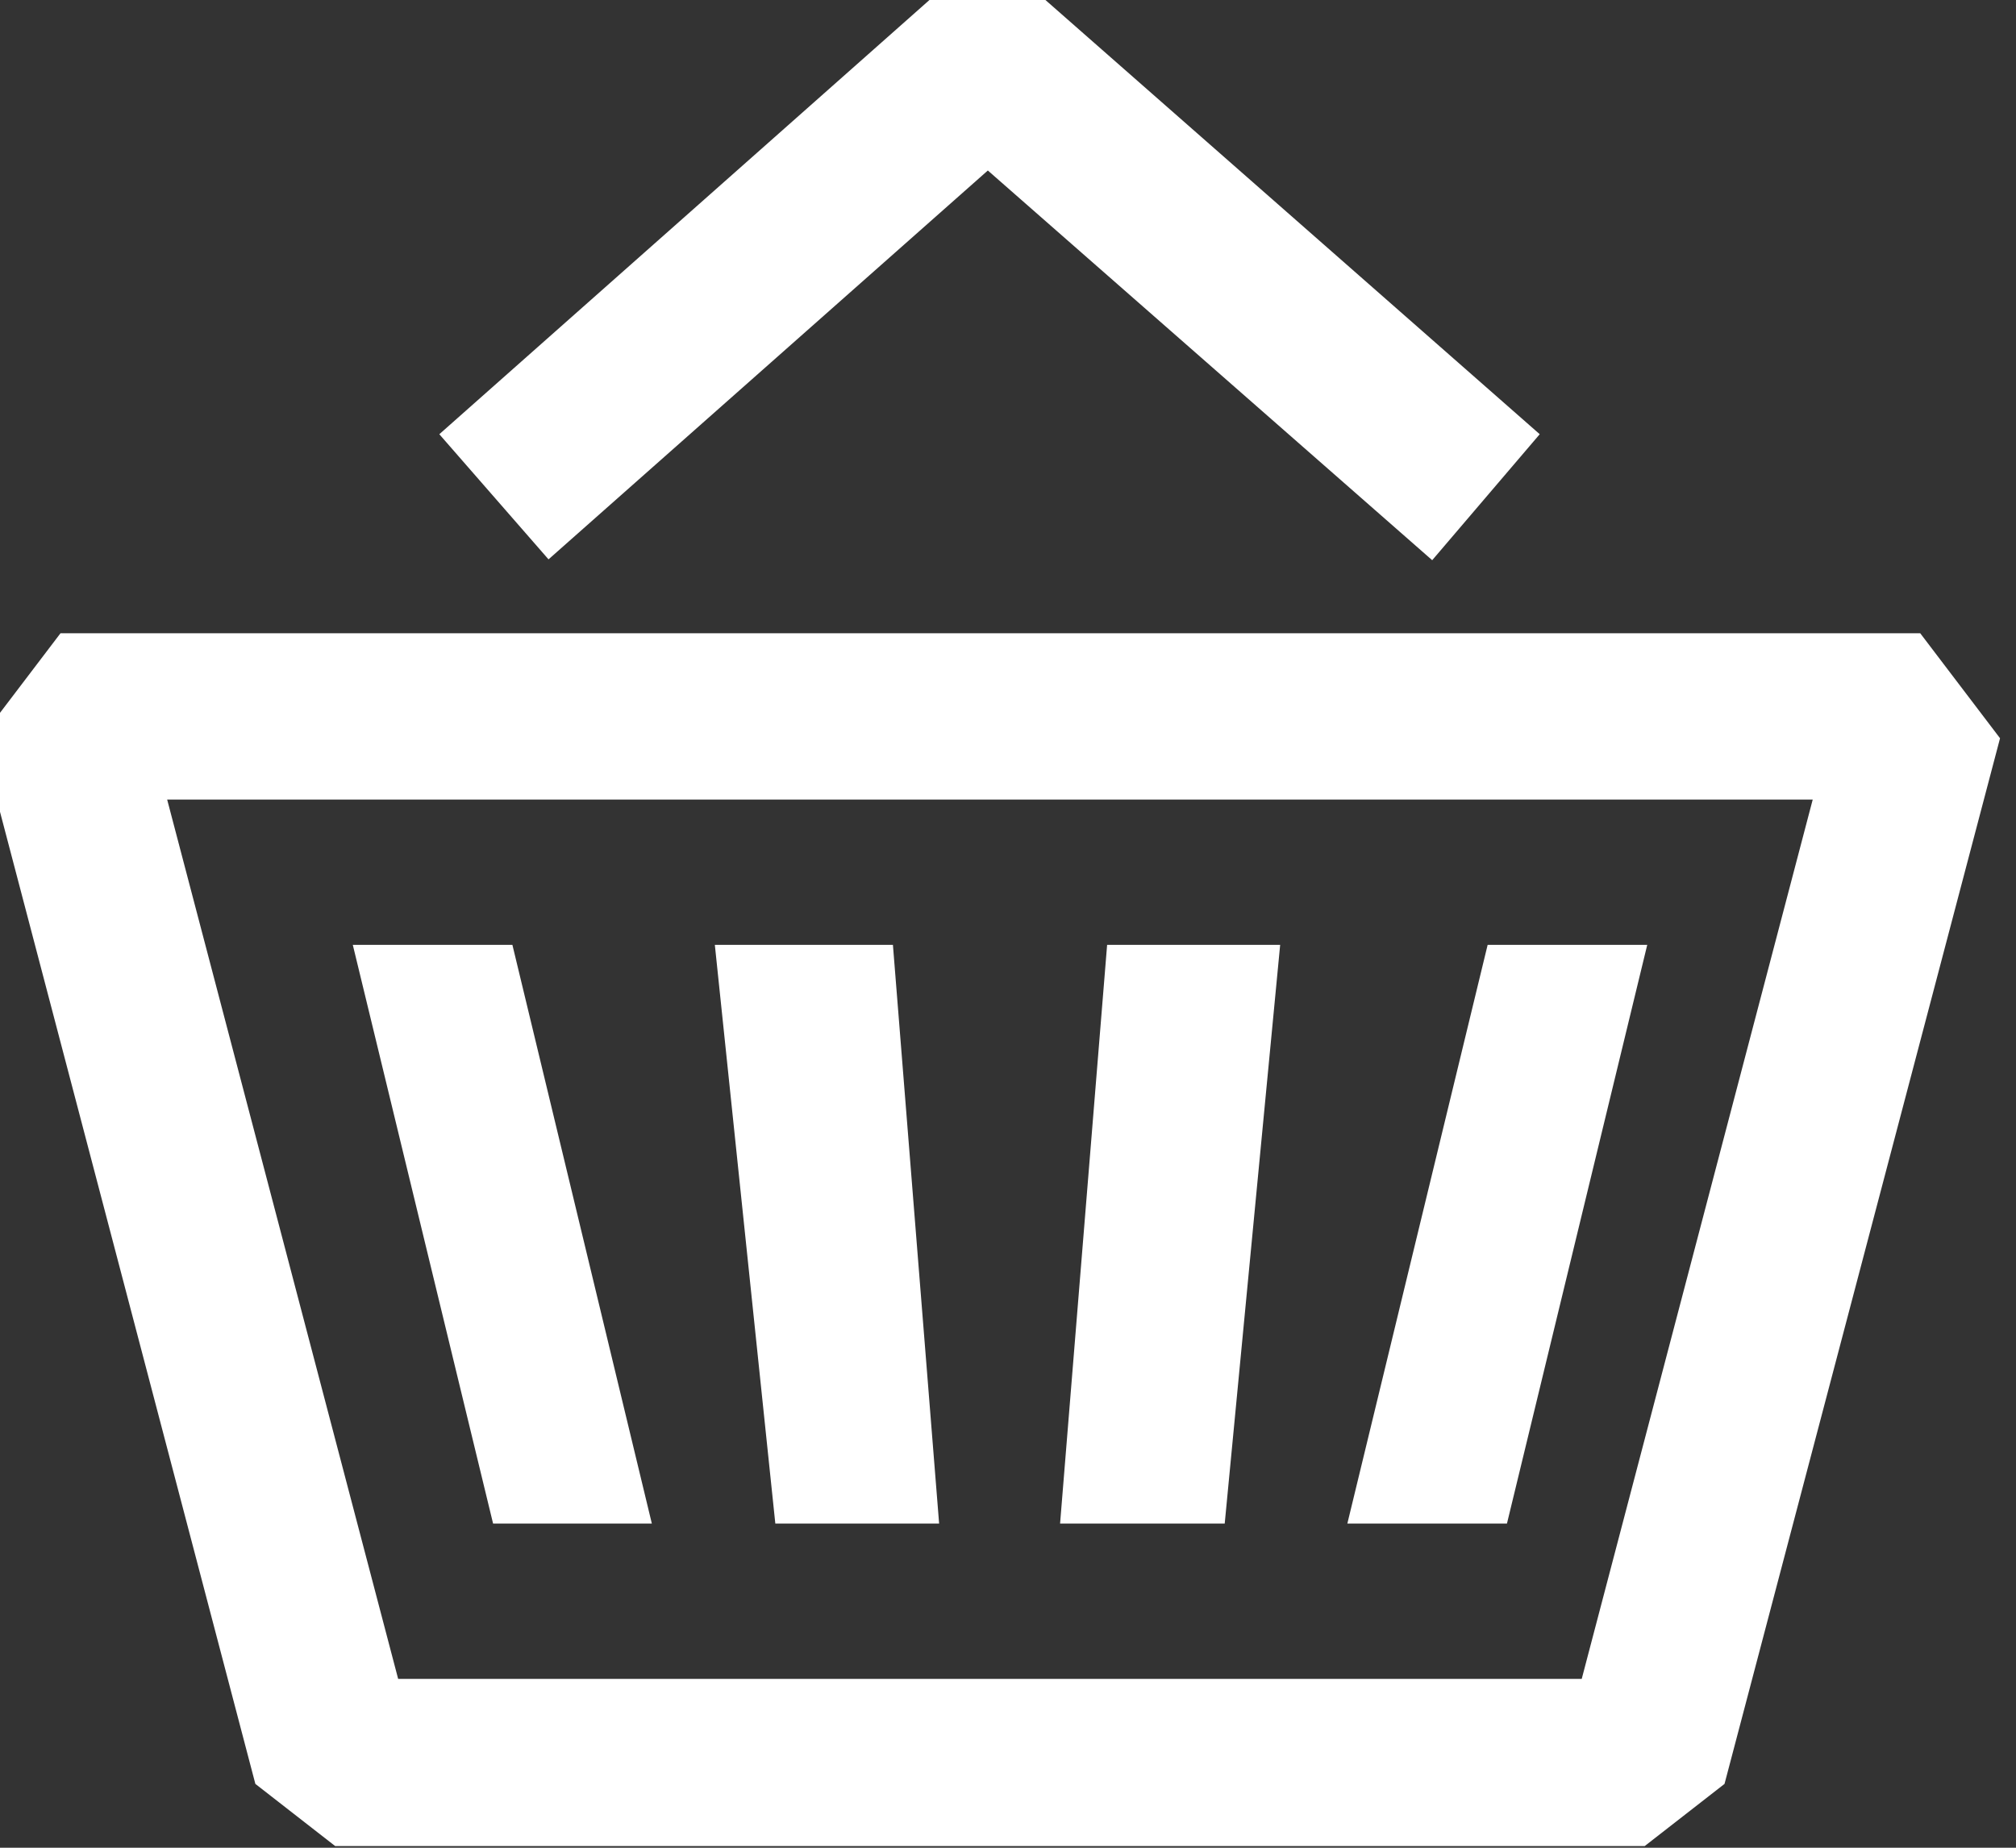 <svg xmlns="http://www.w3.org/2000/svg" width="24" height="22" viewBox="0 0 24 22"><rect x="0" y="0" width="24" height="22" fill="#333333" stroke="none"/><path d="M 20.53 21.24C 20.53 21.24 19.58 21.98 19.58 21.98 19.58 21.98 3.99 21.98 3.99 21.98 3.99 21.98 3.04 21.24 3.04 21.24 3.04 21.24-0.23 8.79-0.23 8.79-0.23 8.79 0.72 7.54 0.72 7.54 0.72 7.54 22.86 7.54 22.86 7.54 22.86 7.54 23.81 8.79 23.81 8.79 23.81 8.79 20.53 21.24 20.53 21.24ZM 1.99 9.52C 1.99 9.52 4.74 19.99 4.74 19.99 4.74 19.99 18.83 19.99 18.83 19.99 18.83 19.99 21.58 9.52 21.58 9.52 21.58 9.52 1.99 9.52 1.99 9.52ZM 16.04 18.14C 16.04 18.14 17.71 11.25 17.71 11.25 17.71 11.25 19.61 11.25 19.61 11.25 19.61 11.25 17.94 18.14 17.94 18.14 17.94 18.14 16.04 18.14 16.04 18.14ZM 12.62 18.14C 12.62 18.14 13.18 11.25 13.18 11.25 13.18 11.25 15.24 11.25 15.24 11.25 15.24 11.25 14.58 18.14 14.58 18.14 14.58 18.14 12.62 18.14 12.62 18.14ZM 8.51 11.25C 8.51 11.25 10.63 11.25 10.63 11.25 10.63 11.25 11.18 18.14 11.18 18.14 11.18 18.14 9.23 18.14 9.23 18.14 9.23 18.14 8.51 11.25 8.51 11.25ZM 4.2 11.25C 4.2 11.25 6.1 11.25 6.1 11.25 6.1 11.25 7.76 18.14 7.76 18.14 7.76 18.14 5.87 18.14 5.87 18.14 5.87 18.14 4.2 11.25 4.2 11.25ZM 11.76 2.03C 11.76 2.03 6.53 6.66 6.53 6.66 6.53 6.66 5.23 5.17 5.23 5.17 5.23 5.17 11.11-0.04 11.11-0.04 11.11-0.04 12.4-0.04 12.4-0.04 12.4-0.04 18.33 5.17 18.33 5.17 18.33 5.17 17.05 6.67 17.05 6.67 17.05 6.67 11.76 2.03 11.76 2.03Z" fill="#FFF"/></svg>